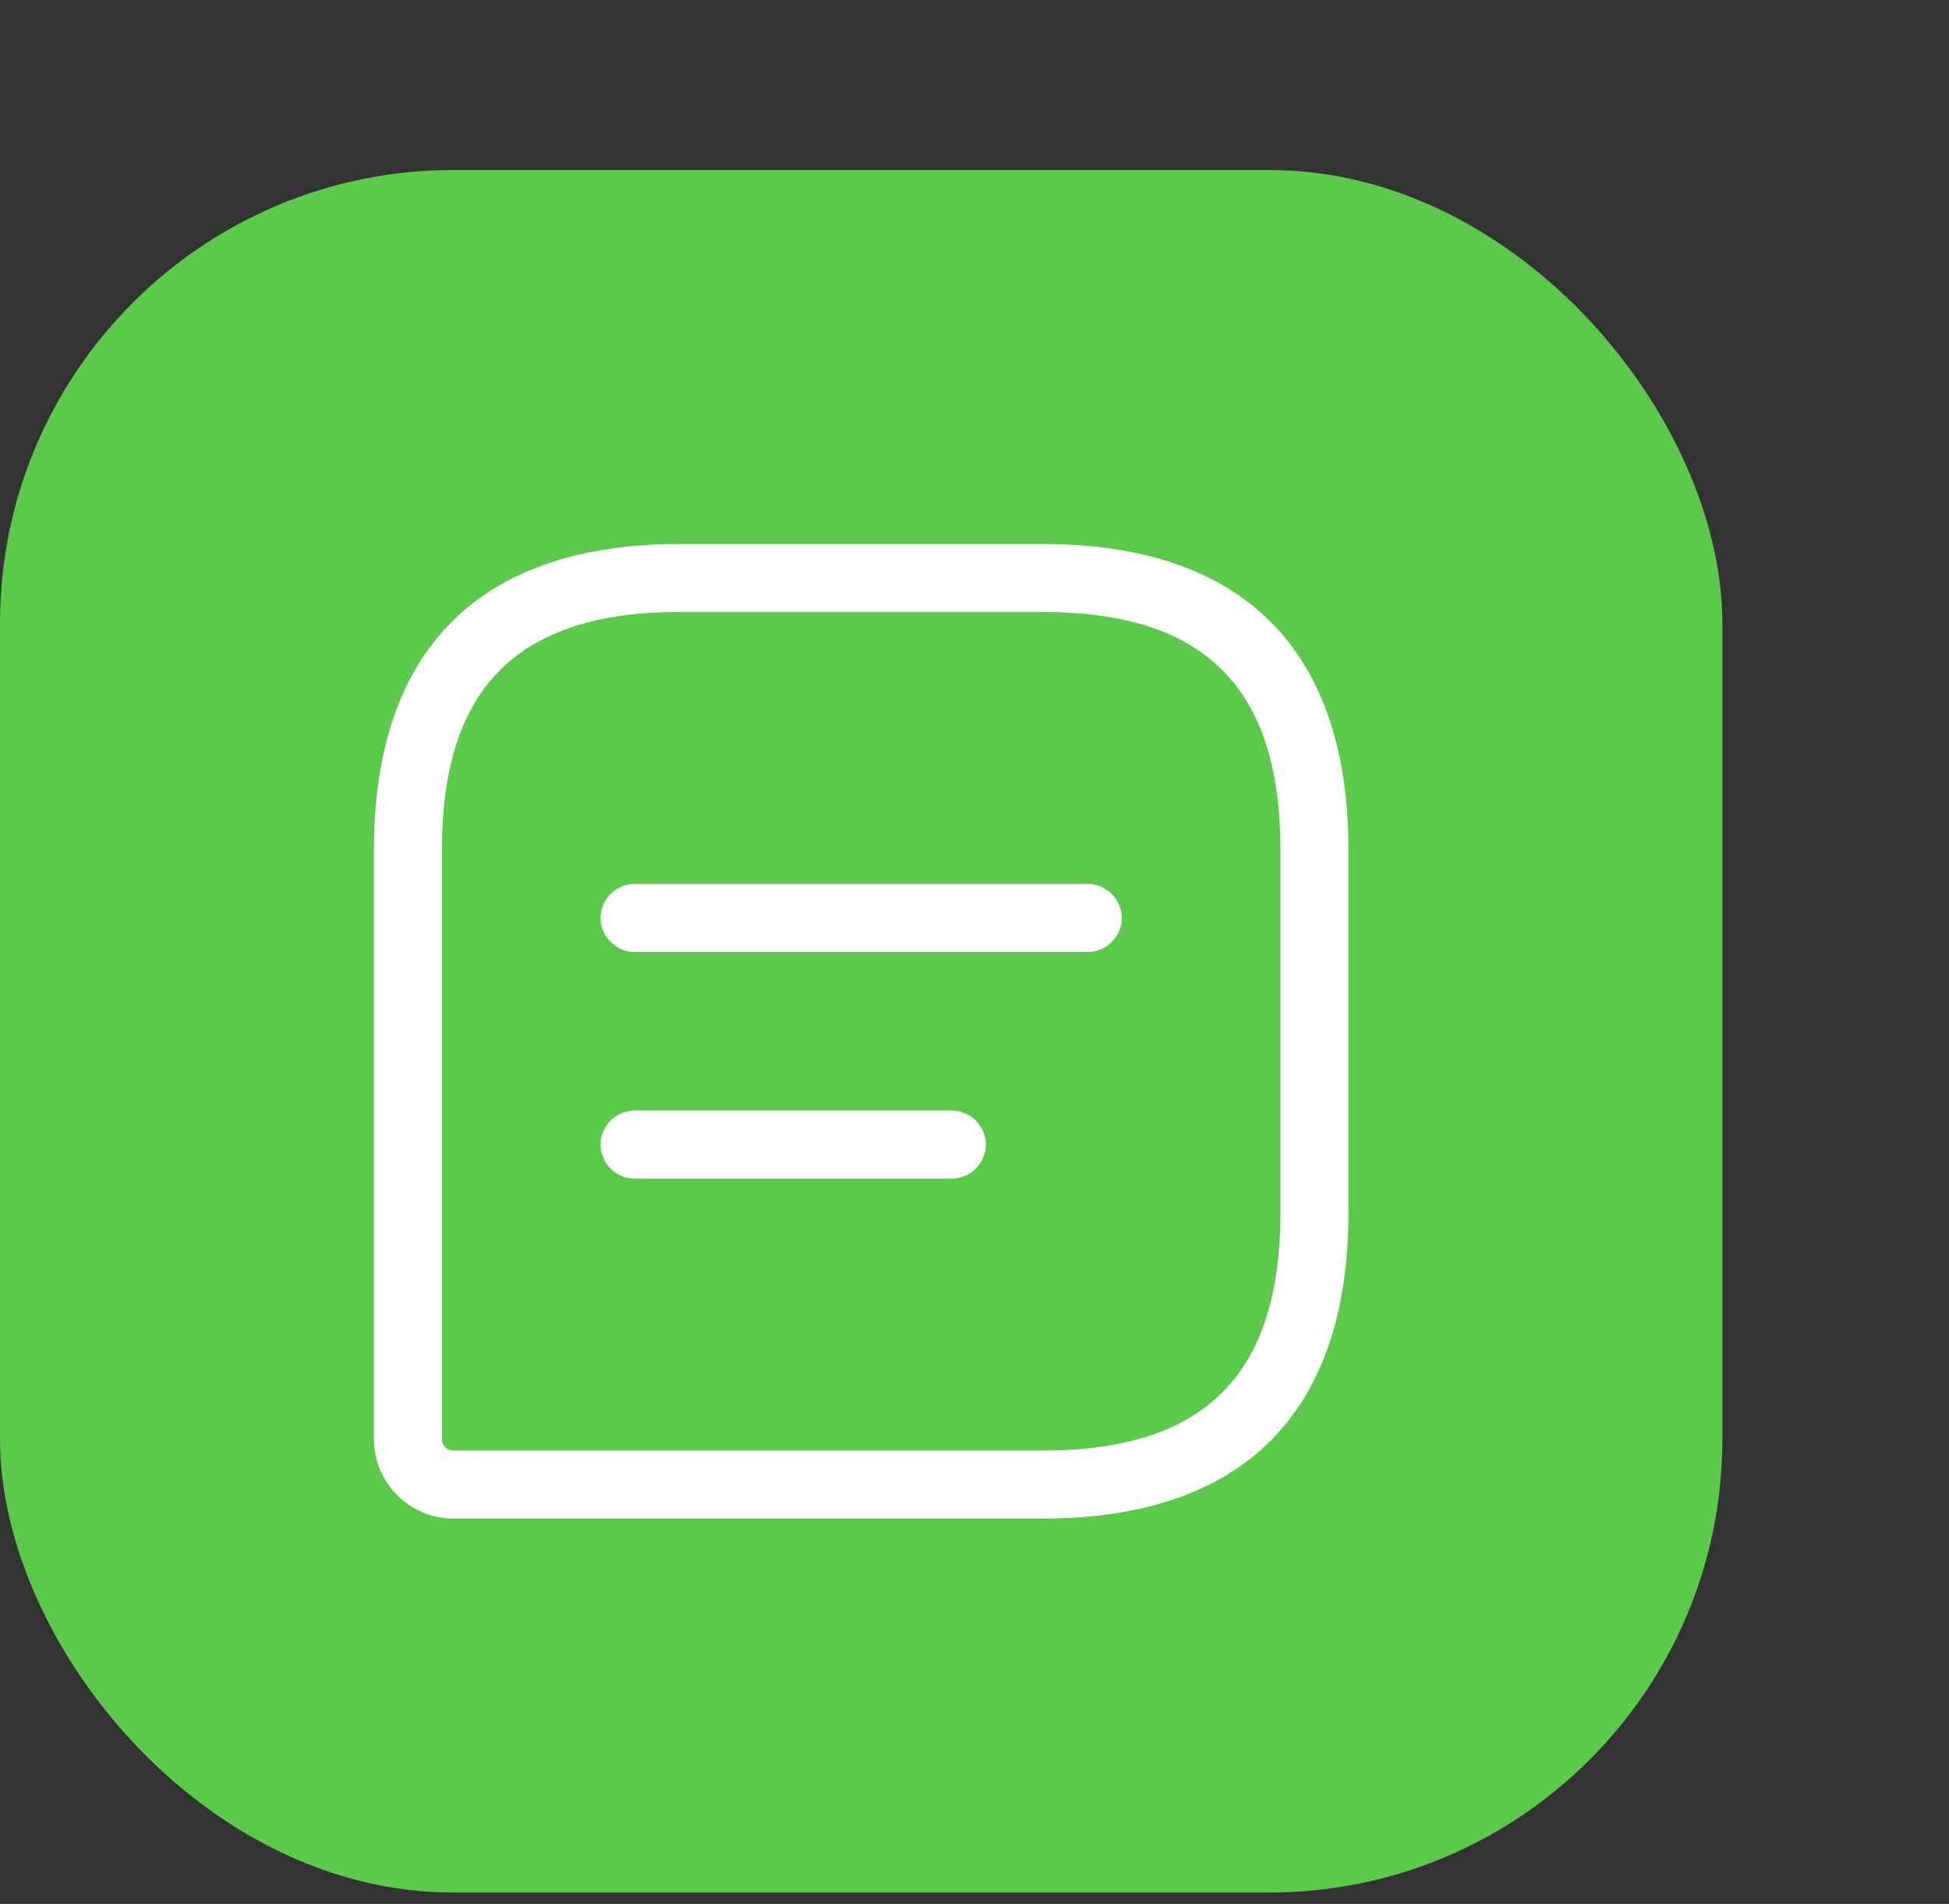 <svg width="43" height="42" viewBox="0 0 43 42" fill="none" xmlns="http://www.w3.org/2000/svg">
<rect x="0" y="0" width="43" height="42" fill="#333333" stroke="none"/>
<rect y="3.75" width="38" height="38" rx="10" fill="#5BC949"/>
<path d="M23 33.5H10C9.04 33.5 8.25 32.71 8.25 31.75V18.75C8.25 14.33 10.58 12 15 12H23C27.42 12 29.75 14.33 29.75 18.75V26.75C29.75 31.17 27.42 33.5 23 33.5ZM15 13.5C11.42 13.5 9.75 15.17 9.75 18.75V31.75C9.75 31.89 9.86 32 10 32H23C26.58 32 28.25 30.33 28.25 26.75V18.75C28.25 15.17 26.58 13.5 23 13.5H15Z" fill="white"/>
<path d="M24 21H14C13.59 21 13.25 20.66 13.25 20.25C13.25 19.84 13.59 19.5 14 19.5H24C24.41 19.5 24.75 19.84 24.75 20.25C24.75 20.66 24.41 21 24 21Z" fill="white"/>
<path d="M21 26H14C13.59 26 13.25 25.66 13.25 25.25C13.25 24.84 13.59 24.5 14 24.5H21C21.41 24.5 21.75 24.84 21.75 25.25C21.75 25.66 21.41 26 21 26Z" fill="white"/>

</svg>
